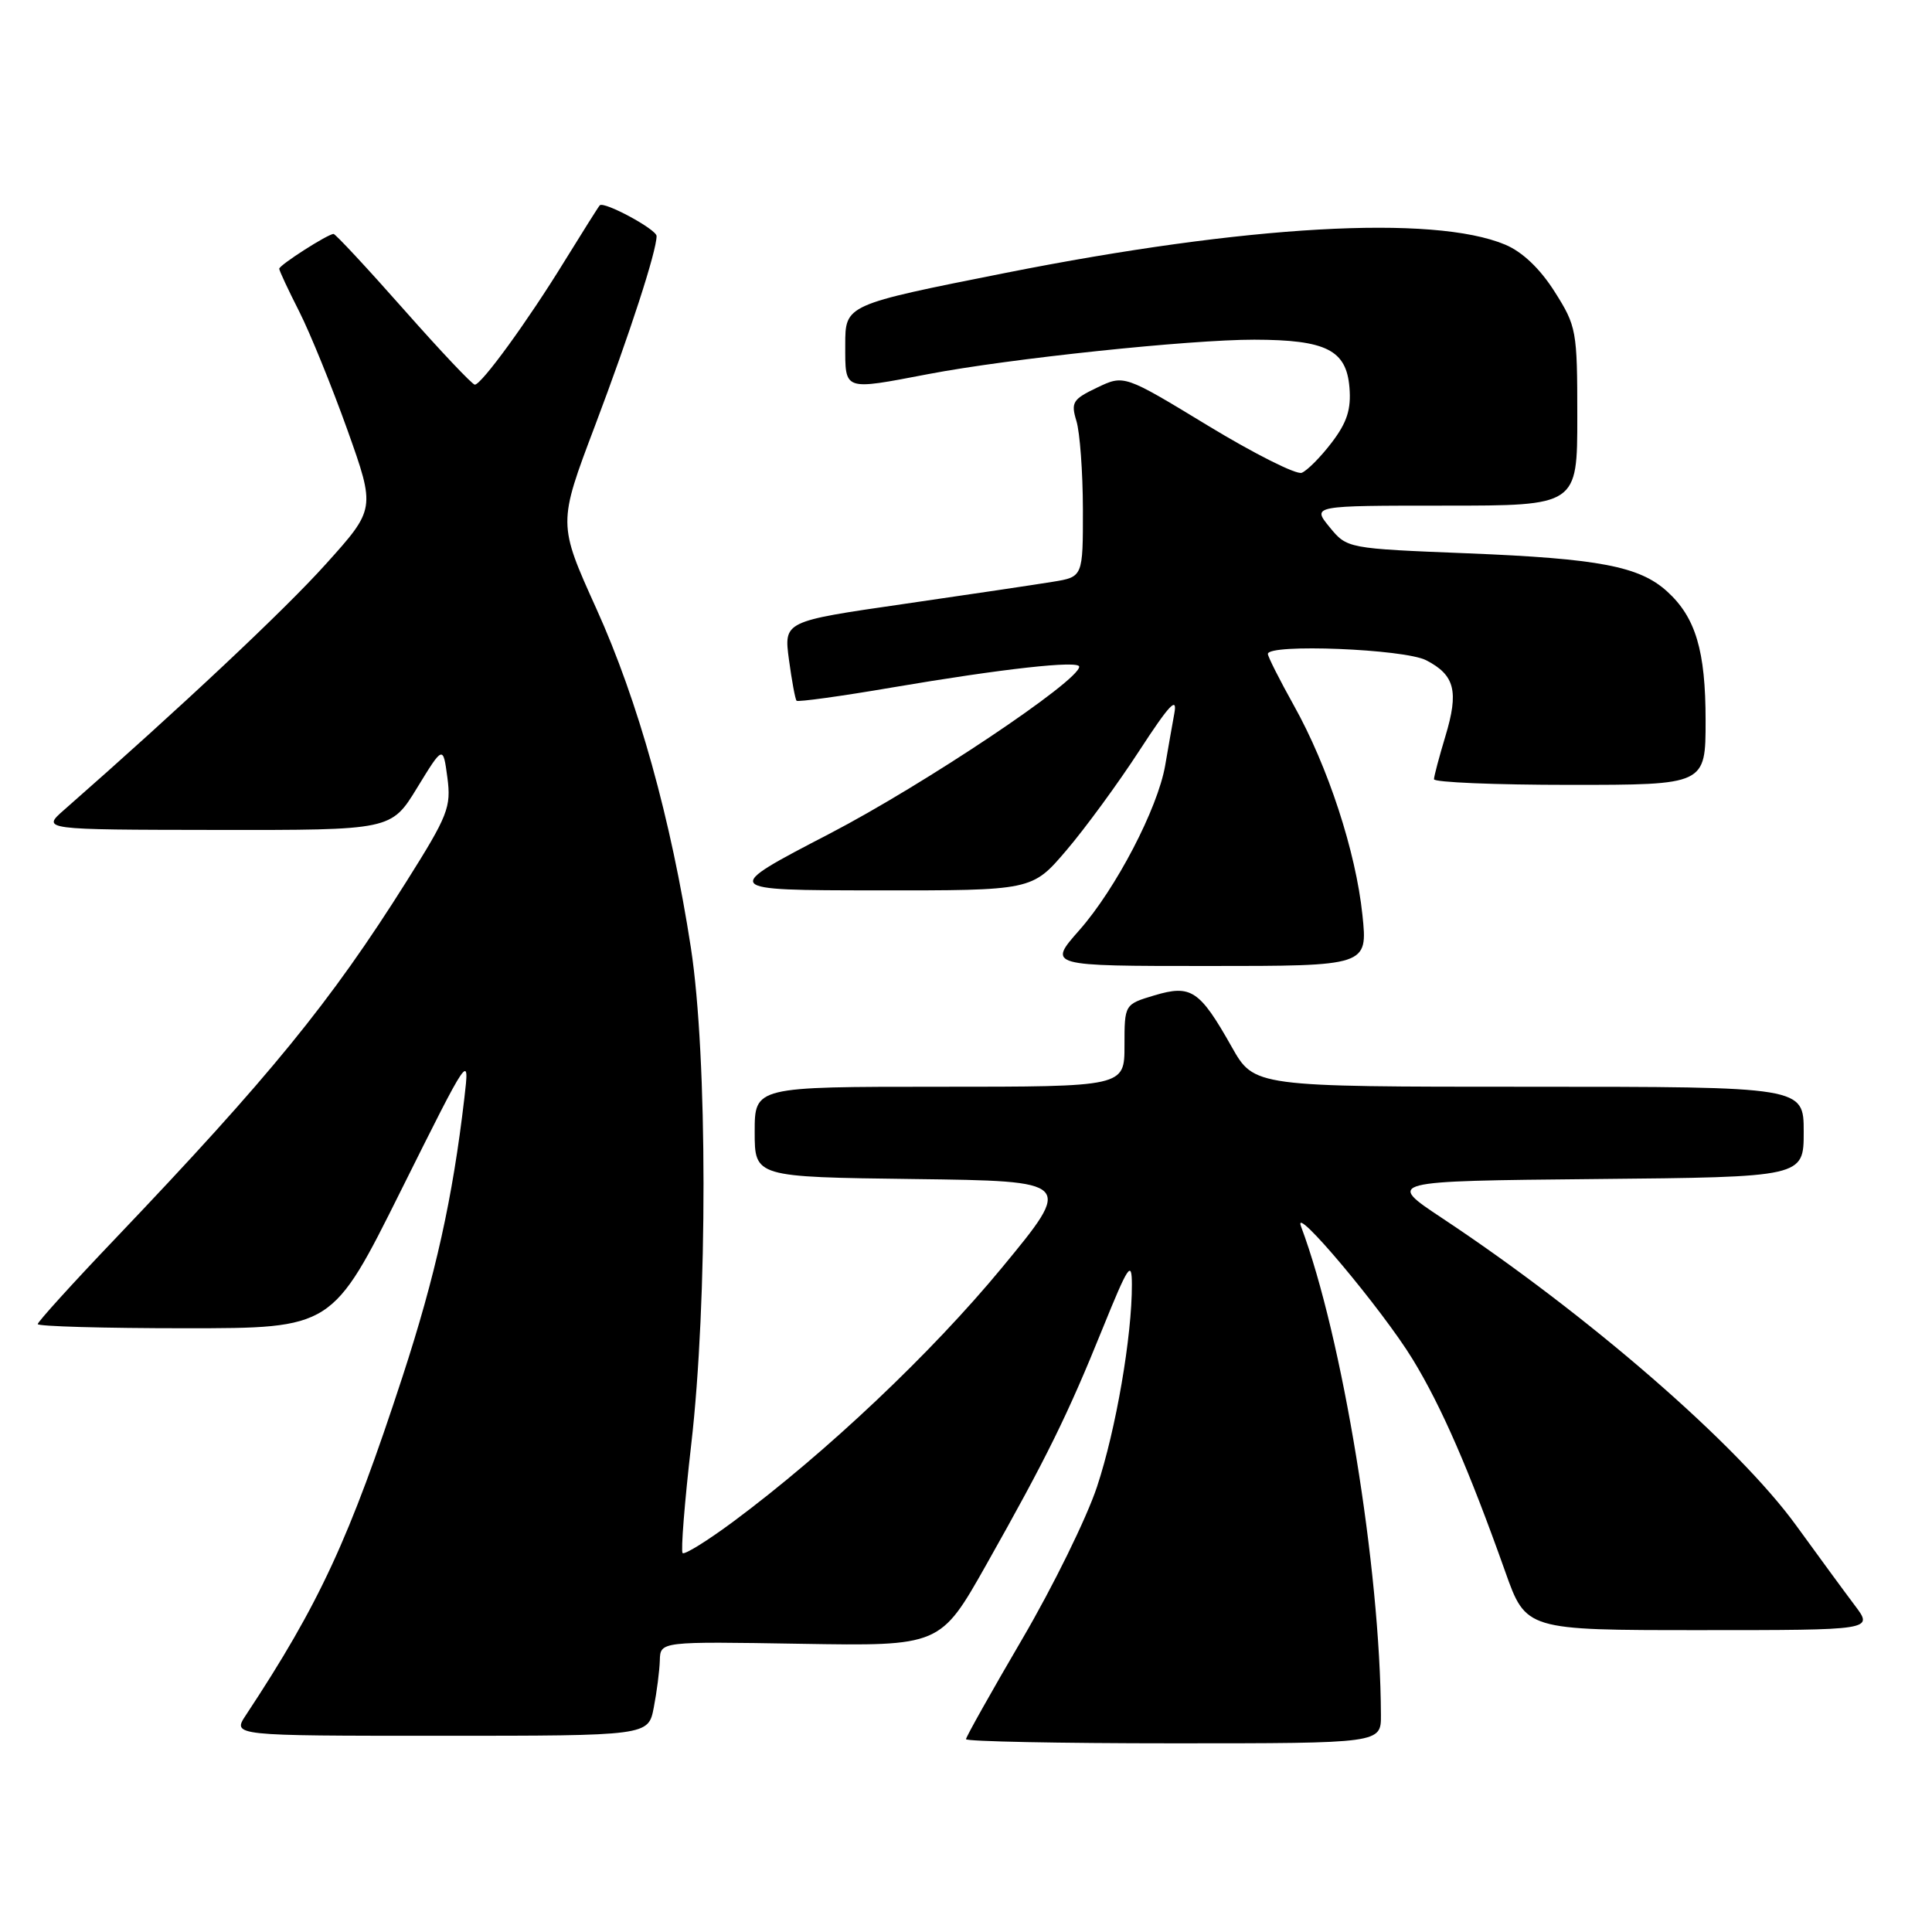 <?xml version="1.0" encoding="UTF-8" standalone="no"?>
<!DOCTYPE svg PUBLIC "-//W3C//DTD SVG 1.1//EN" "http://www.w3.org/Graphics/SVG/1.1/DTD/svg11.dtd" >
<svg xmlns="http://www.w3.org/2000/svg" xmlns:xlink="http://www.w3.org/1999/xlink" version="1.1" viewBox="0 0 256 256">
 <g >
 <path fill="currentColor"
d=" M 182.98 227.25 C 182.90 207.81 177.88 177.13 172.39 162.50 C 171.17 159.25 183.18 173.54 187.19 180.12 C 191.00 186.36 194.65 194.75 199.45 208.25 C 202.20 216.00 202.20 216.00 225.22 216.00 C 248.24 216.00 248.24 216.00 245.79 212.75 C 244.44 210.96 240.95 206.20 238.03 202.17 C 230.28 191.47 210.45 174.24 191.09 161.41 C 183.69 156.50 183.69 156.50 211.34 156.23 C 239.00 155.97 239.00 155.97 239.00 149.98 C 239.00 144.00 239.00 144.00 202.60 144.00 C 166.19 144.00 166.19 144.00 163.21 138.72 C 158.96 131.19 157.83 130.44 152.97 131.89 C 149.00 133.08 149.00 133.08 149.00 138.54 C 149.00 144.00 149.00 144.00 124.50 144.00 C 100.00 144.00 100.00 144.00 100.00 149.98 C 100.00 155.96 100.00 155.96 121.12 156.23 C 142.23 156.50 142.23 156.50 132.74 168.00 C 123.40 179.31 109.50 192.45 97.18 201.61 C 93.74 204.16 90.71 206.04 90.45 205.79 C 90.20 205.53 90.71 199.06 91.59 191.41 C 93.78 172.48 93.76 140.00 91.55 125.61 C 88.93 108.59 84.57 92.91 79.02 80.65 C 73.93 69.39 73.93 69.39 78.83 56.44 C 83.46 44.19 87.00 33.29 87.00 31.28 C 87.00 30.39 80.03 26.63 79.47 27.21 C 79.31 27.37 77.19 30.74 74.75 34.69 C 69.90 42.58 63.83 50.92 62.92 50.97 C 62.60 50.99 58.36 46.50 53.50 41.00 C 48.64 35.50 44.45 31.00 44.20 31.00 C 43.44 31.00 37.00 35.13 37.00 35.61 C 37.00 35.86 38.19 38.41 39.65 41.28 C 41.10 44.15 43.97 51.21 46.03 56.96 C 49.76 67.43 49.76 67.43 43.16 74.76 C 37.70 80.84 23.95 93.75 8.50 107.31 C 5.50 109.94 5.50 109.94 28.67 109.97 C 51.84 110.00 51.84 110.00 55.27 104.39 C 58.71 98.77 58.71 98.77 59.28 103.03 C 59.80 106.96 59.37 108.05 53.84 116.83 C 43.78 132.81 35.77 142.62 15.25 164.15 C 9.61 170.06 5.00 175.15 5.00 175.45 C 5.00 175.75 13.78 176.00 24.52 176.00 C 44.04 176.00 44.04 176.00 53.13 157.75 C 62.23 139.50 62.23 139.50 61.53 145.50 C 59.98 158.80 57.71 169.01 53.34 182.40 C 46.32 203.87 42.33 212.50 32.59 227.25 C 30.77 230.00 30.77 230.00 58.34 230.00 C 85.91 230.00 85.91 230.00 86.63 226.25 C 87.03 224.19 87.39 221.38 87.43 220.00 C 87.50 217.50 87.50 217.50 106.05 217.81 C 124.60 218.12 124.60 218.12 130.70 207.31 C 138.73 193.07 141.47 187.49 146.10 176.04 C 149.51 167.63 149.97 166.94 149.98 170.18 C 150.01 176.99 147.87 189.45 145.36 197.00 C 144.00 201.12 139.53 210.22 135.44 217.20 C 131.35 224.19 128.00 230.16 128.00 230.45 C 128.00 230.75 140.38 231.00 155.50 231.00 C 183.00 231.00 183.00 231.00 182.98 227.25 Z  M 180.53 121.25 C 179.66 112.85 175.96 101.55 171.44 93.47 C 169.55 90.08 168.00 87.01 168.00 86.65 C 168.00 85.27 186.08 85.99 188.98 87.49 C 192.78 89.45 193.32 91.61 191.52 97.56 C 190.70 100.28 190.02 102.84 190.01 103.25 C 190.00 103.66 198.10 104.00 208.00 104.00 C 226.00 104.00 226.00 104.00 226.00 95.47 C 226.00 86.20 224.68 81.79 220.88 78.35 C 217.22 75.04 211.89 74.02 194.50 73.32 C 178.50 72.68 178.50 72.68 176.17 69.84 C 173.85 67.00 173.85 67.00 191.42 67.00 C 209.00 67.00 209.00 67.00 209.00 55.20 C 209.00 43.79 208.90 43.23 205.99 38.64 C 204.05 35.58 201.71 33.36 199.43 32.41 C 189.90 28.43 165.15 29.83 133.25 36.16 C 112.00 40.38 112.00 40.38 112.00 45.69 C 112.00 51.85 111.67 51.73 123.00 49.57 C 133.71 47.52 157.64 45.00 166.21 45.01 C 175.73 45.03 178.40 46.38 178.81 51.34 C 179.05 54.23 178.49 55.98 176.46 58.64 C 174.99 60.57 173.20 62.37 172.48 62.65 C 171.76 62.92 166.17 60.11 160.06 56.40 C 148.95 49.65 148.95 49.65 145.37 51.36 C 142.14 52.90 141.88 53.32 142.63 55.78 C 143.09 57.28 143.48 62.54 143.49 67.47 C 143.50 76.44 143.50 76.44 139.50 77.09 C 137.30 77.45 128.38 78.78 119.68 80.04 C 103.86 82.33 103.86 82.33 104.54 87.41 C 104.92 90.21 105.37 92.66 105.55 92.85 C 105.72 93.04 111.41 92.26 118.18 91.10 C 132.82 88.61 143.00 87.48 143.00 88.34 C 143.00 90.21 122.45 103.95 109.96 110.45 C 95.50 117.96 95.50 117.96 116.13 117.98 C 136.76 118.00 136.76 118.00 141.28 112.70 C 143.77 109.79 148.14 103.82 150.98 99.45 C 154.93 93.38 156.03 92.21 155.61 94.50 C 155.31 96.15 154.76 99.27 154.39 101.44 C 153.40 107.13 147.87 117.75 143.02 123.25 C 138.83 128.00 138.83 128.00 160.03 128.00 C 181.23 128.00 181.23 128.00 180.53 121.25 Z "/>
</g>
</svg>